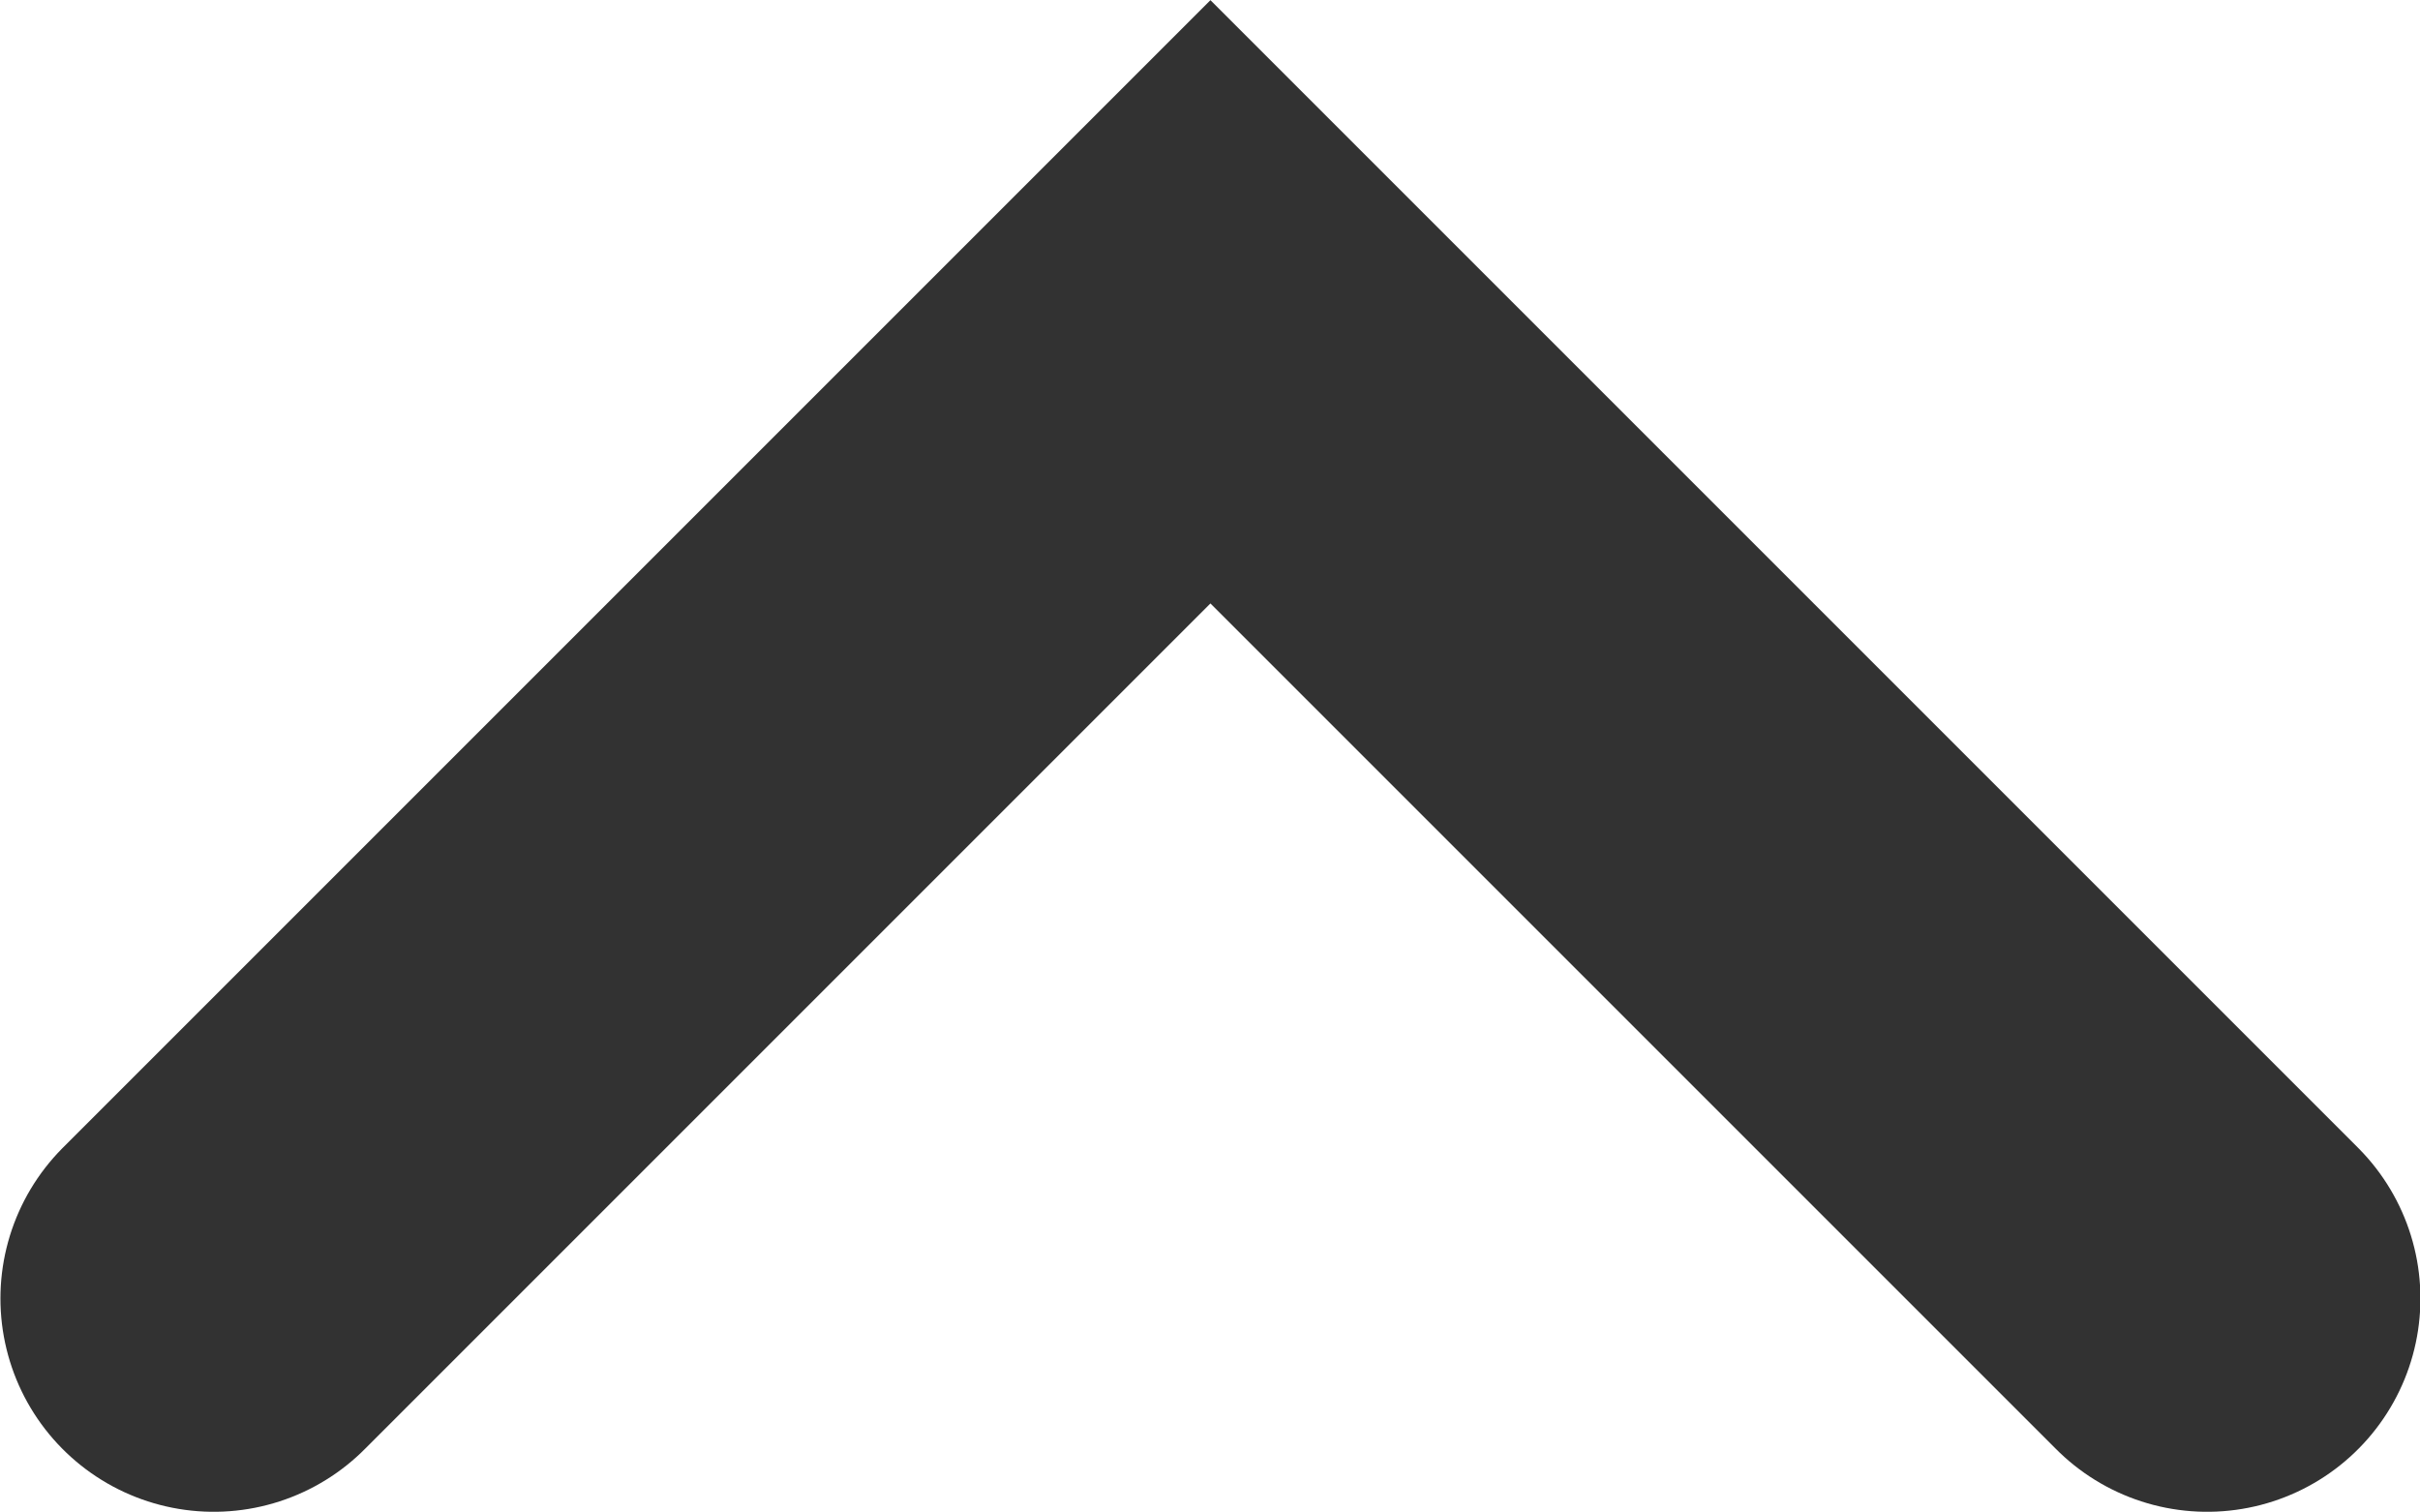 <svg xmlns="http://www.w3.org/2000/svg" width="11.346" height="7.088" viewBox="0 0 11.346 7.088">
  <path id="Path_34" data-name="Path 34" d="M-4956.12,2329l4.673,4.673,4.673-4.673" transform="translate(-4945.772 2335.088) rotate(180)" fill="none" stroke="#323232" stroke-linecap="round" stroke-width="2"/>
</svg>

